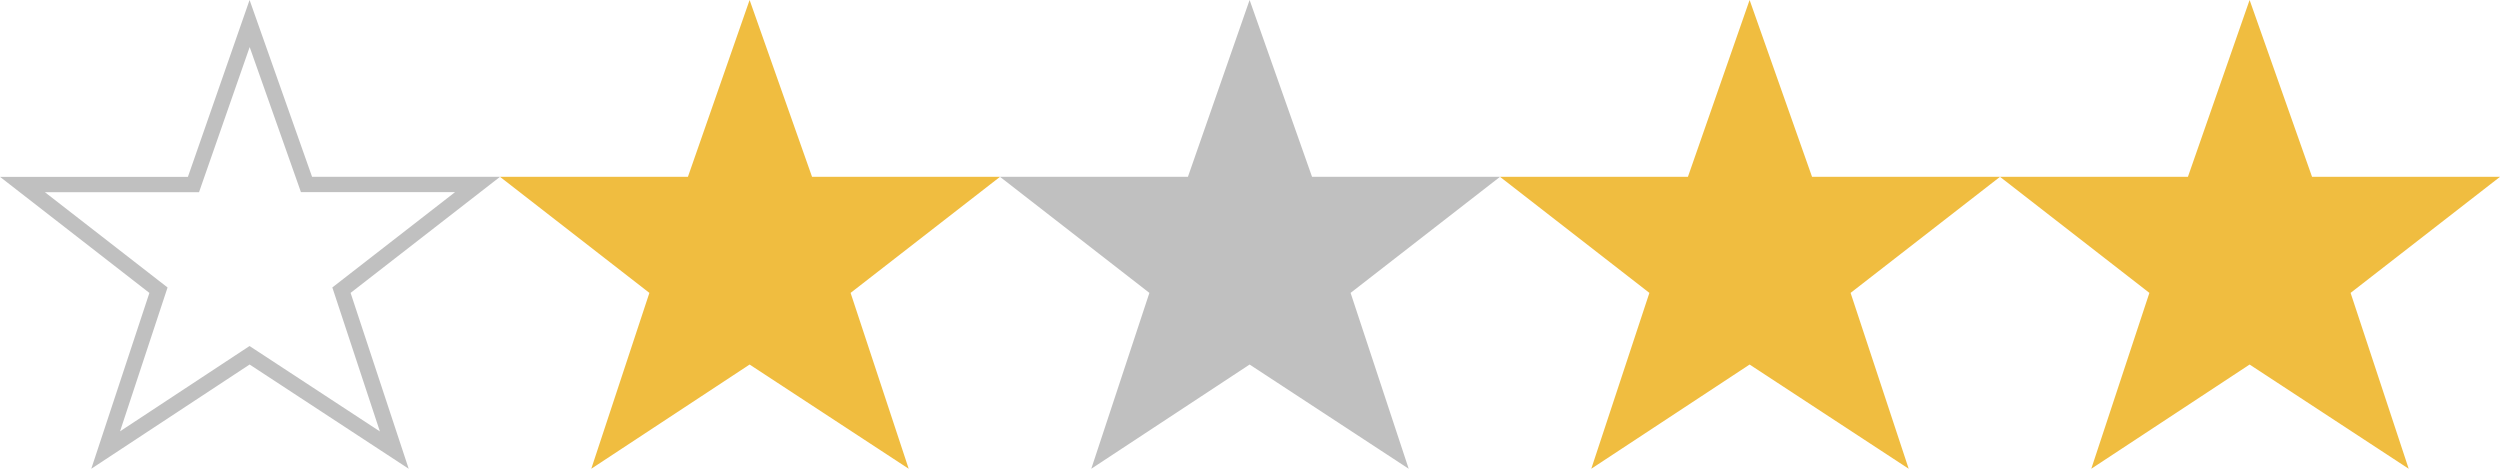 <?xml version="1.0" encoding="utf-8"?>
<!-- Generator: Adobe Illustrator 15.0.0, SVG Export Plug-In . SVG Version: 6.00 Build 0)  -->
<!DOCTYPE svg PUBLIC "-//W3C//DTD SVG 1.1//EN" "http://www.w3.org/Graphics/SVG/1.1/DTD/svg11.dtd">
<svg version="1.1" id="Calque_1" xmlns="http://www.w3.org/2000/svg" xmlns:xlink="http://www.w3.org/1999/xlink" x="0px" y="0px"
	 width="160px" height="30px" viewBox="0 0 160 30" enable-background="new 0 0 160 30" xml:space="preserve">
<g>
	<g>
		<g>
			<g>
				<g>
					<path fill="#C0C0C0" d="M15.979,3.013l3.049,8.625l0.232,0.66h0.711h9.151l-7.307,5.675l-0.546,0.424l0.215,0.651l2.829,8.564
						l-7.786-5.102l-0.557-0.364l-0.556,0.366l-7.731,5.092l2.826-8.556l0.215-0.65l-0.547-0.424L2.873,12.3h9.15h0.715l0.231-0.664
						L15.979,3.013 M15.973,0l-3.946,11.318H0l9.561,7.429L5.842,30l10.133-6.671L26.156,30l-3.718-11.255L32,11.317H19.973
						L15.973,0L15.973,0z"/>
				</g>
			</g>
		</g>
	</g>
</g>
<g>
	<g>
		<g>
			<g>
				<polygon fill="#C0C0C0" points="76.027,11.317 79.975,0 83.971,11.317 96,11.317 86.438,18.745 90.156,30 79.975,23.33 
					69.842,30 73.561,18.745 64,11.317 				"/>
			</g>
		</g>
	</g>
</g>
<g>
	<g>
		<g>
			<g>
				<polygon fill="#F0BD40" points="108.027,11.317 111.975,0 115.971,11.317 128,11.317 118.438,18.745 122.156,30 111.975,23.33 
					101.842,30 105.561,18.745 96,11.317 				"/>
			</g>
		</g>
	</g>
</g>
<g>
	<g>
		<g>
			<g>
				<polygon fill="#F0BD40" points="140.027,11.317 143.975,0 147.971,11.317 160,11.317 150.438,18.745 154.156,30 143.975,23.33 
					133.842,30 137.561,18.745 128,11.317 				"/>
			</g>
		</g>
	</g>
</g>
<g>
	<g>
		<g>
			<g>
				<polygon fill="#F0BD40" points="44.027,11.317 47.975,0 51.971,11.317 64,11.317 54.438,18.745 58.156,30 47.975,23.33 
					37.842,30 41.561,18.745 32,11.317 				"/>
			</g>
		</g>
	</g>
</g>
</svg>
